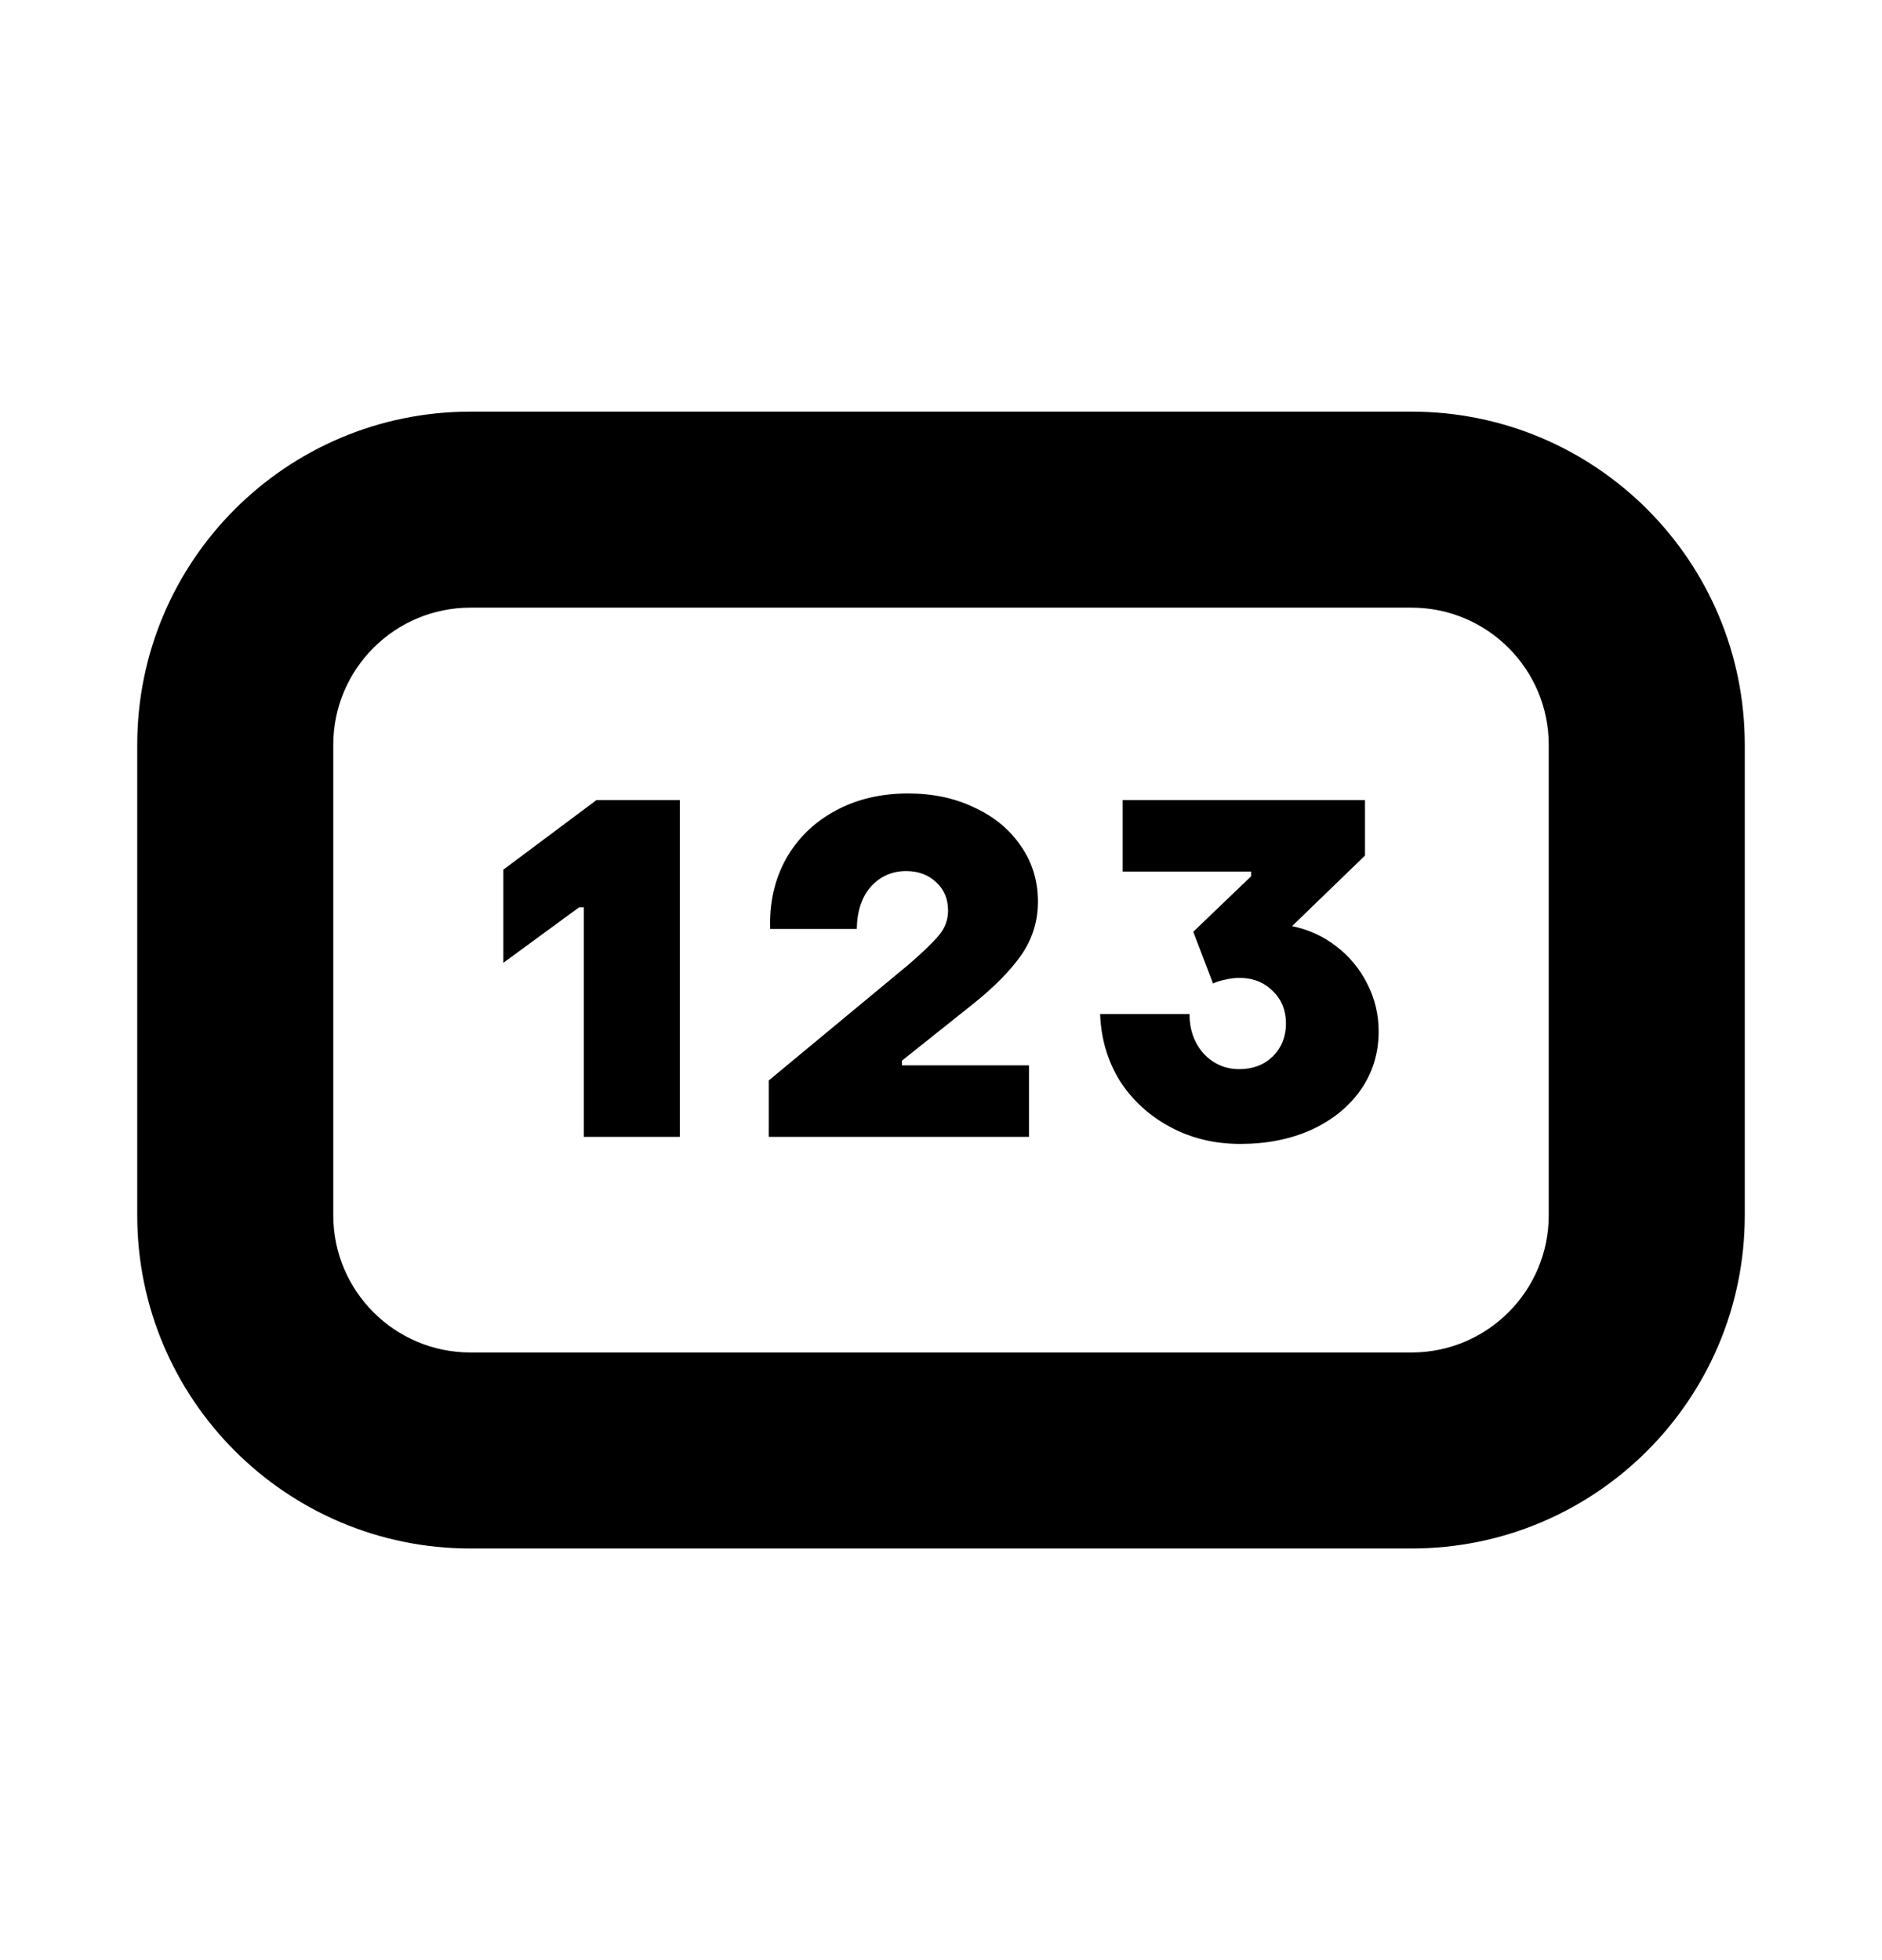 <svg width="24" height="25" viewBox="0 0 24 25" fill="none" xmlns="http://www.w3.org/2000/svg">
<path fill-rule="evenodd" clip-rule="evenodd" d="M6 5.25C3.653 5.25 1.75 7.153 1.75 9.5V15.5C1.75 17.847 3.653 19.75 6 19.75H18C20.347 19.75 22.25 17.847 22.25 15.5V9.5C22.25 7.153 20.347 5.25 18 5.25H6ZM4.25 9.5C4.25 8.534 5.034 7.75 6 7.75H18C18.966 7.75 19.75 8.534 19.75 9.5V15.5C19.75 16.466 18.966 17.25 18 17.25H6C5.034 17.25 4.25 16.466 4.25 15.5V9.5ZM9.804 14.5V13.78L11.592 12.298C11.772 12.142 11.9 12.018 11.976 11.926C12.052 11.834 12.09 11.73 12.09 11.614C12.09 11.466 12.04 11.346 11.94 11.254C11.84 11.158 11.712 11.11 11.556 11.11C11.376 11.11 11.226 11.176 11.106 11.308C10.99 11.44 10.93 11.62 10.926 11.848H9.822C9.81 11.52 9.876 11.224 10.02 10.96C10.168 10.696 10.378 10.49 10.65 10.342C10.922 10.194 11.232 10.12 11.58 10.12C11.896 10.12 12.178 10.18 12.426 10.3C12.678 10.416 12.876 10.58 13.02 10.792C13.164 11 13.236 11.236 13.236 11.5C13.236 11.748 13.166 11.974 13.026 12.178C12.886 12.378 12.684 12.584 12.42 12.796L11.502 13.528V13.588H13.122V14.5H9.804ZM8.669 14.5H7.445V11.572H7.385L6.419 12.28V11.092L7.607 10.204H8.669V14.5ZM14.923 14.374C15.191 14.518 15.489 14.59 15.817 14.59C16.153 14.59 16.455 14.53 16.723 14.41C16.991 14.286 17.201 14.116 17.353 13.9C17.505 13.68 17.581 13.432 17.581 13.156C17.581 12.94 17.533 12.738 17.437 12.55C17.341 12.358 17.209 12.198 17.041 12.07C16.877 11.942 16.689 11.856 16.477 11.812L17.407 10.912V10.204H14.317V11.116H15.955V11.176L15.217 11.884L15.469 12.544C15.509 12.524 15.559 12.508 15.619 12.496C15.683 12.48 15.745 12.472 15.805 12.472C15.977 12.472 16.119 12.528 16.231 12.64C16.343 12.748 16.399 12.886 16.399 13.054C16.399 13.222 16.343 13.362 16.231 13.474C16.119 13.582 15.977 13.636 15.805 13.636C15.625 13.636 15.473 13.57 15.349 13.438C15.229 13.302 15.169 13.134 15.169 12.934H14.029C14.041 13.25 14.125 13.534 14.281 13.786C14.441 14.034 14.655 14.23 14.923 14.374Z" fill="black"/>
</svg>
